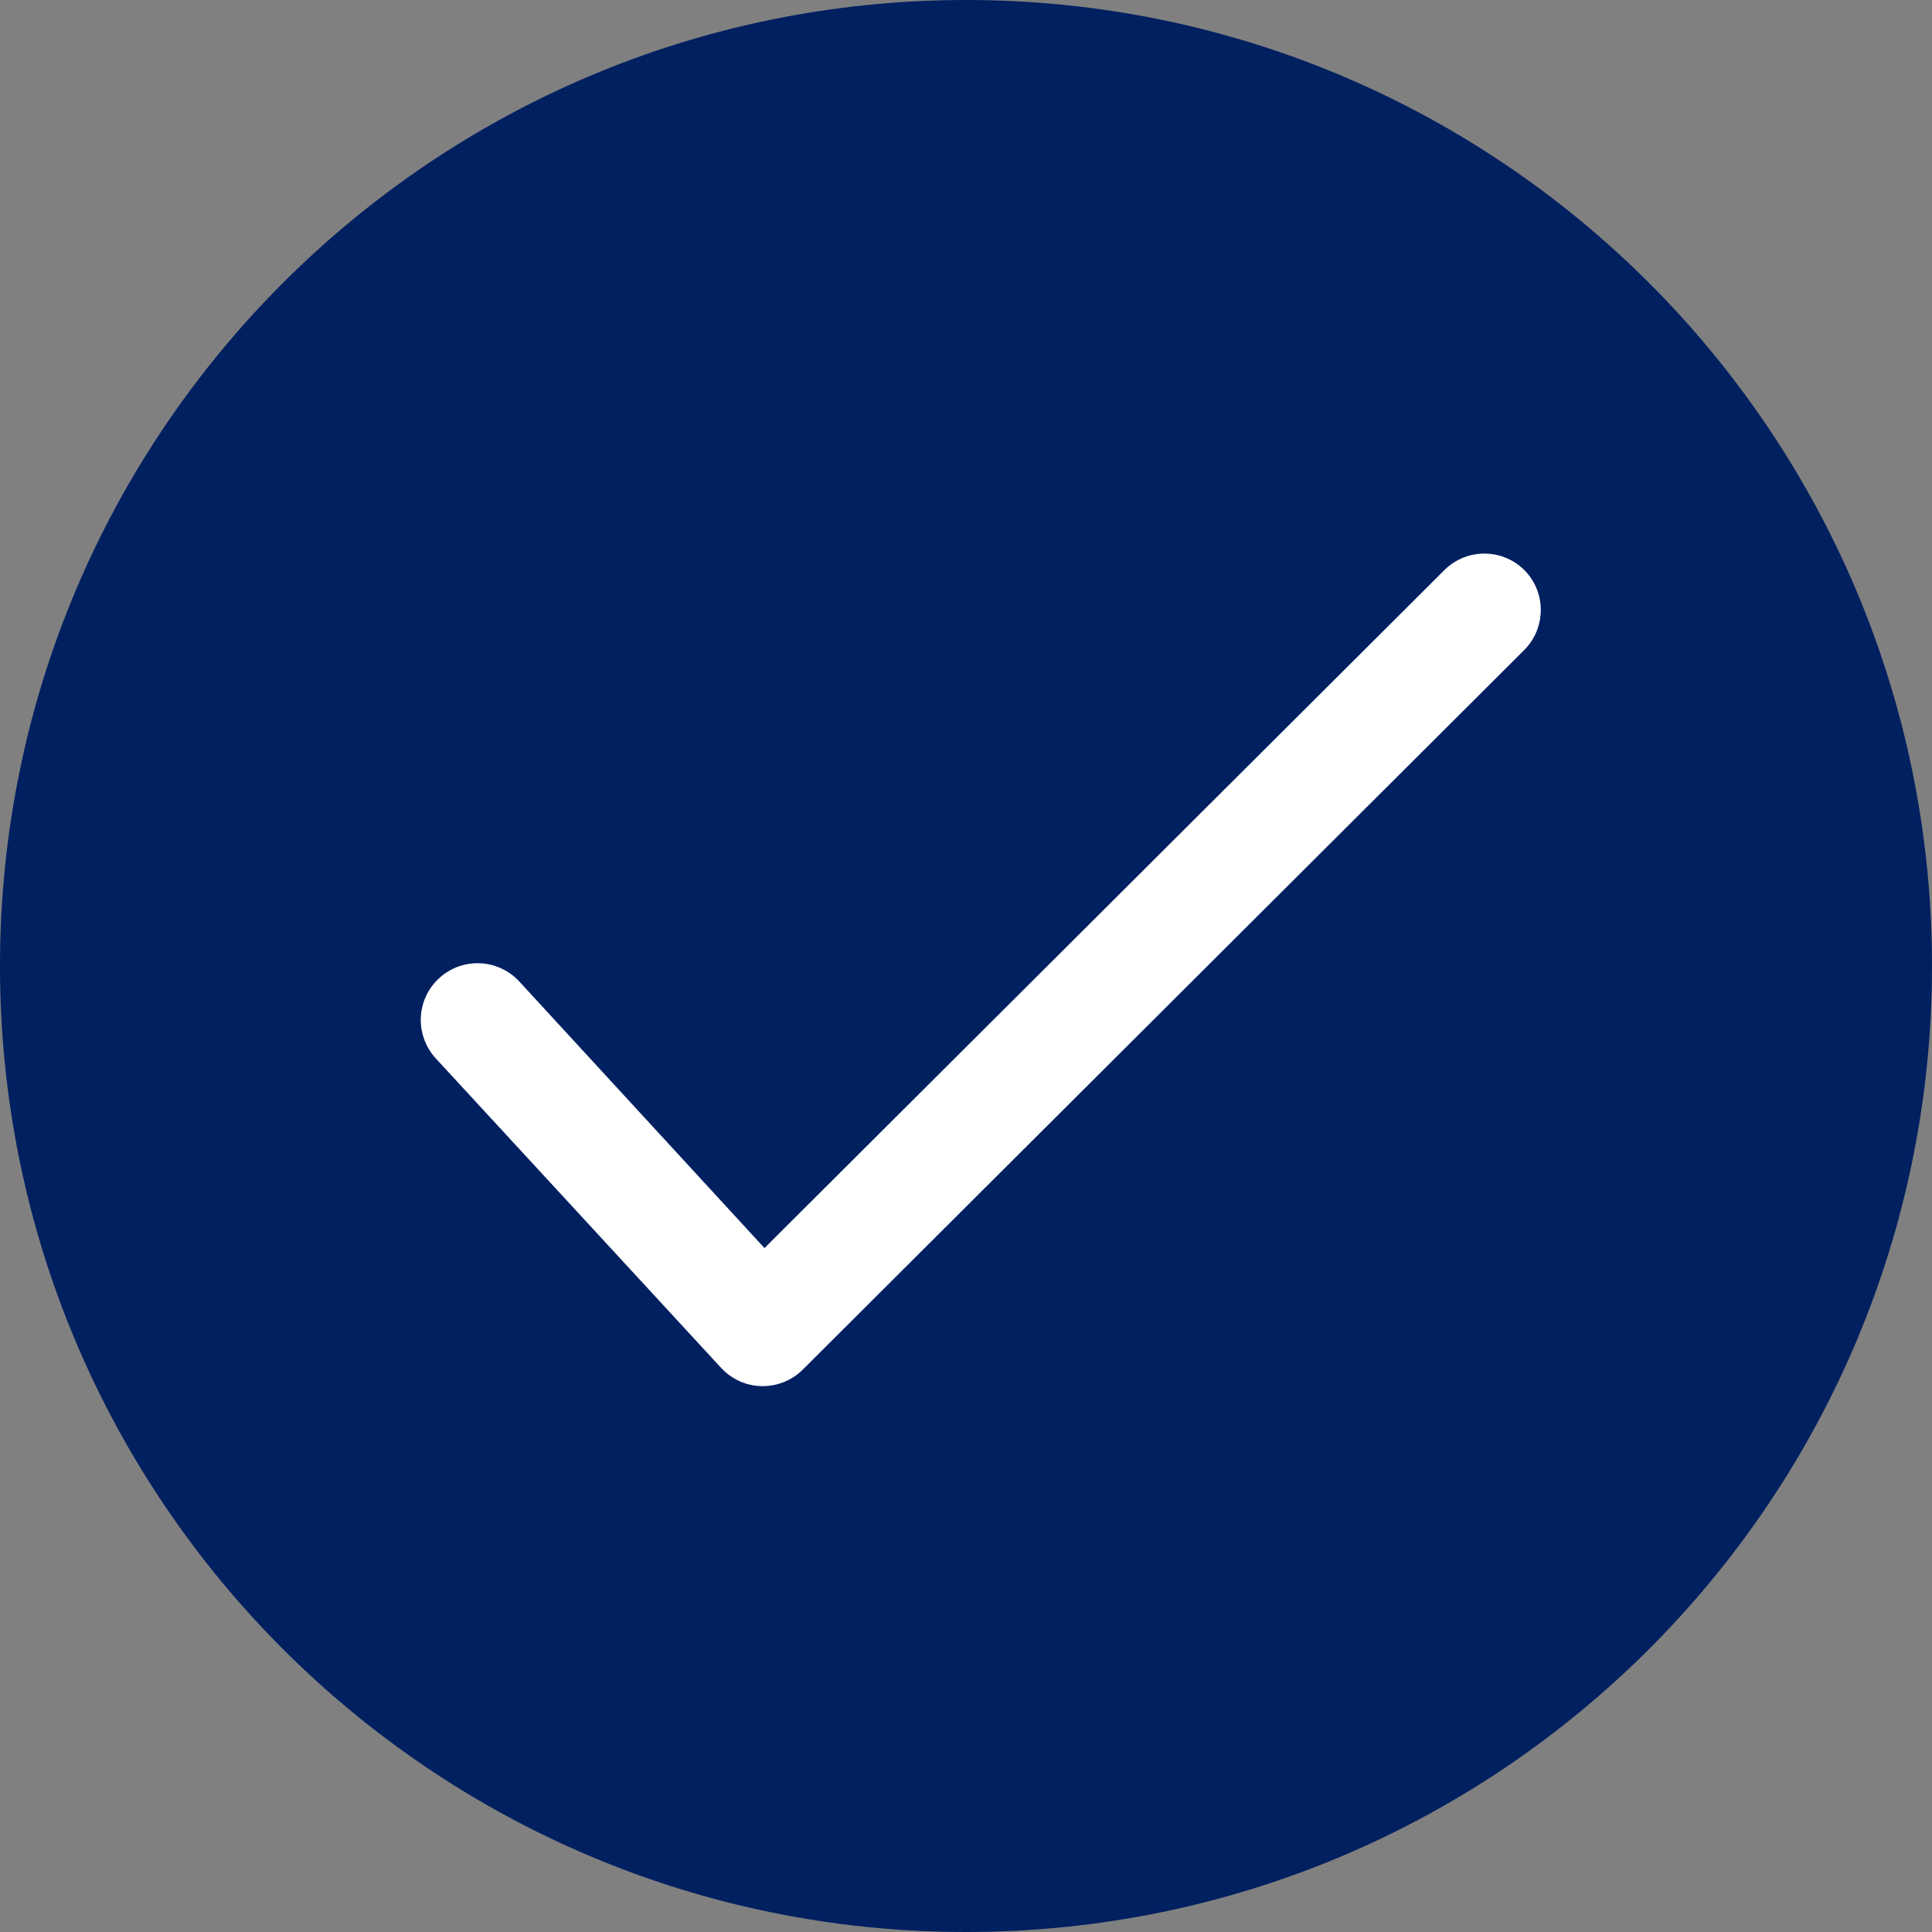 <svg width="26" height="26" viewBox="0 0 26 26" fill="none" xmlns="http://www.w3.org/2000/svg">
<rect x="0" y="0" width="26" height="26" fill="#808080" stroke="none"/>
<g clip-path="url(#clip0_32_1281)">
<path d="M13 26C20.18 26 26 20.18 26 13C26 5.82 20.18 0 13 0C5.82 0 0 5.82 0 13C0 20.18 5.82 26 13 26Z" fill="#002060"/>
<path d="M20.515 7.673C20.444 7.602 20.36 7.546 20.268 7.508C20.175 7.469 20.076 7.45 19.976 7.45C19.876 7.45 19.777 7.469 19.684 7.508C19.592 7.546 19.508 7.602 19.437 7.673L10.288 16.796L6.988 13.208C6.92 13.134 6.838 13.075 6.747 13.033C6.656 12.991 6.558 12.967 6.457 12.963C6.357 12.959 6.257 12.975 6.163 13.009C6.069 13.044 5.982 13.097 5.909 13.165C5.835 13.233 5.775 13.315 5.733 13.405C5.691 13.497 5.667 13.595 5.663 13.695C5.659 13.796 5.675 13.896 5.71 13.99C5.744 14.084 5.797 14.17 5.865 14.244L9.704 18.408C9.774 18.484 9.858 18.544 9.951 18.587C10.045 18.629 10.146 18.652 10.249 18.654H10.265C10.467 18.654 10.66 18.574 10.803 18.432L20.513 8.747C20.655 8.605 20.735 8.412 20.735 8.21C20.736 8.009 20.657 7.816 20.515 7.673Z" fill="white"/>
</g>
<defs>
<clipPath id="clip0_32_1281">
<rect width="26" height="26" fill="white"/>
</clipPath>
</defs>
</svg>
